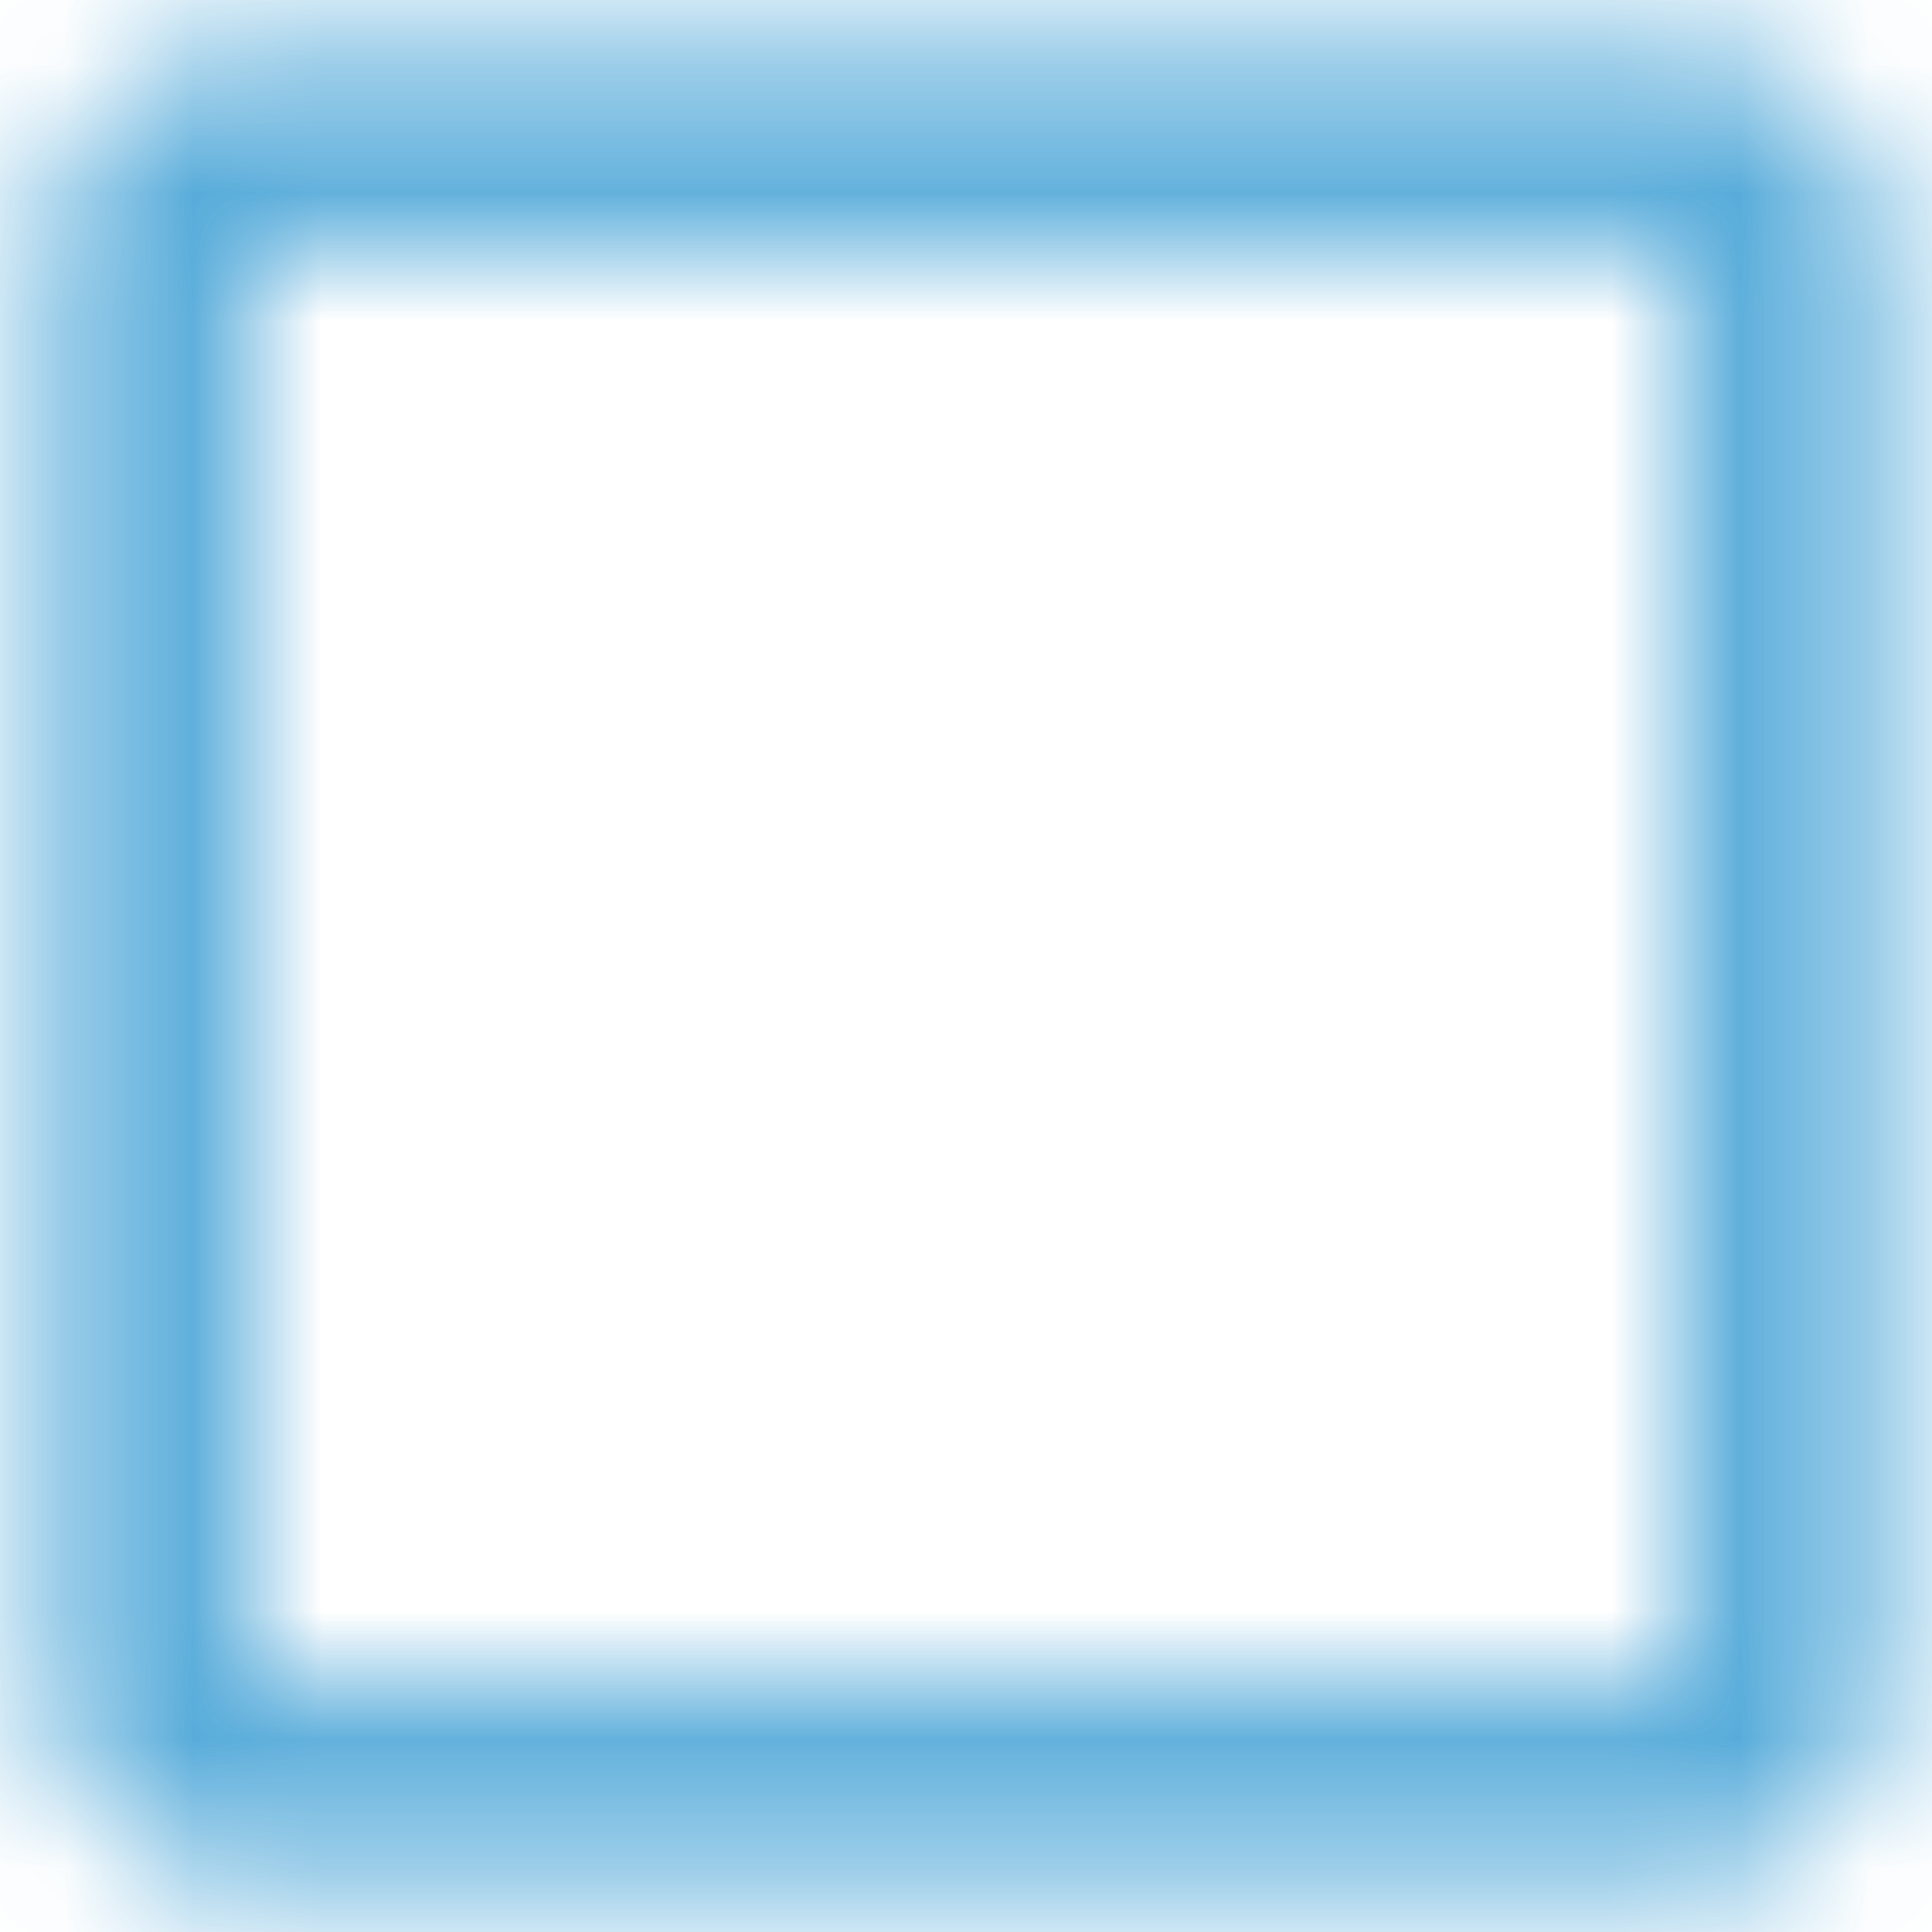 <?xml version="1.0" encoding="UTF-8"?>
<svg width="15px" height="15px" viewBox="0 0 15 15" version="1.1" xmlns="http://www.w3.org/2000/svg" xmlns:xlink="http://www.w3.org/1999/xlink">
    <!-- Generator: sketchtool 63.1 (101010) - https://sketch.com -->
    <title>14B15977-9012-4A18-BC5F-A5C389CA55CE</title>
    <desc>Created with sketchtool.</desc>
    <defs>
        <path d="M13.042,1.958 L13.042,13.042 L1.958,13.042 L1.958,1.958 L13.042,1.958 L13.042,1.958 Z M13.042,0.375 L1.958,0.375 C1.087,0.375 0.375,1.087 0.375,1.958 L0.375,13.042 C0.375,13.912 1.087,14.625 1.958,14.625 L13.042,14.625 C13.912,14.625 14.625,13.912 14.625,13.042 L14.625,1.958 C14.625,1.087 13.912,0.375 13.042,0.375 L13.042,0.375 Z" id="path-1"></path>
        <rect id="path-3" x="0" y="0" width="39.583" height="39.583"></rect>
    </defs>
    <g id="DASHBOARD" stroke="none" stroke-width="1" fill="none" fill-rule="evenodd" opacity="0.708">
        <g id="HOMEPAGE" transform="translate(-1224, -233)">
            <g id="search-copy-3" transform="translate(1087, 217)">
                <g id="search">
                    <g id="ic_add_alarm" transform="translate(137, 16)">
                        <mask id="mask-2" fill="white">
                            <use xlink:href="#path-1"></use>
                        </mask>
                        <g id="Mask"></g>
                        <g id="🎨-Color" mask="url(#mask-2)">
                            <g transform="translate(-12.292, -12.292)">
                                <mask id="mask-4" fill="white">
                                    <use xlink:href="#path-3"></use>
                                </mask>
                                <use id="Black" stroke="none" fill="#148ACB" fill-rule="evenodd" xlink:href="#path-3"></use>
                            </g>
                        </g>
                    </g>
                </g>
            </g>
        </g>
    </g>
</svg>